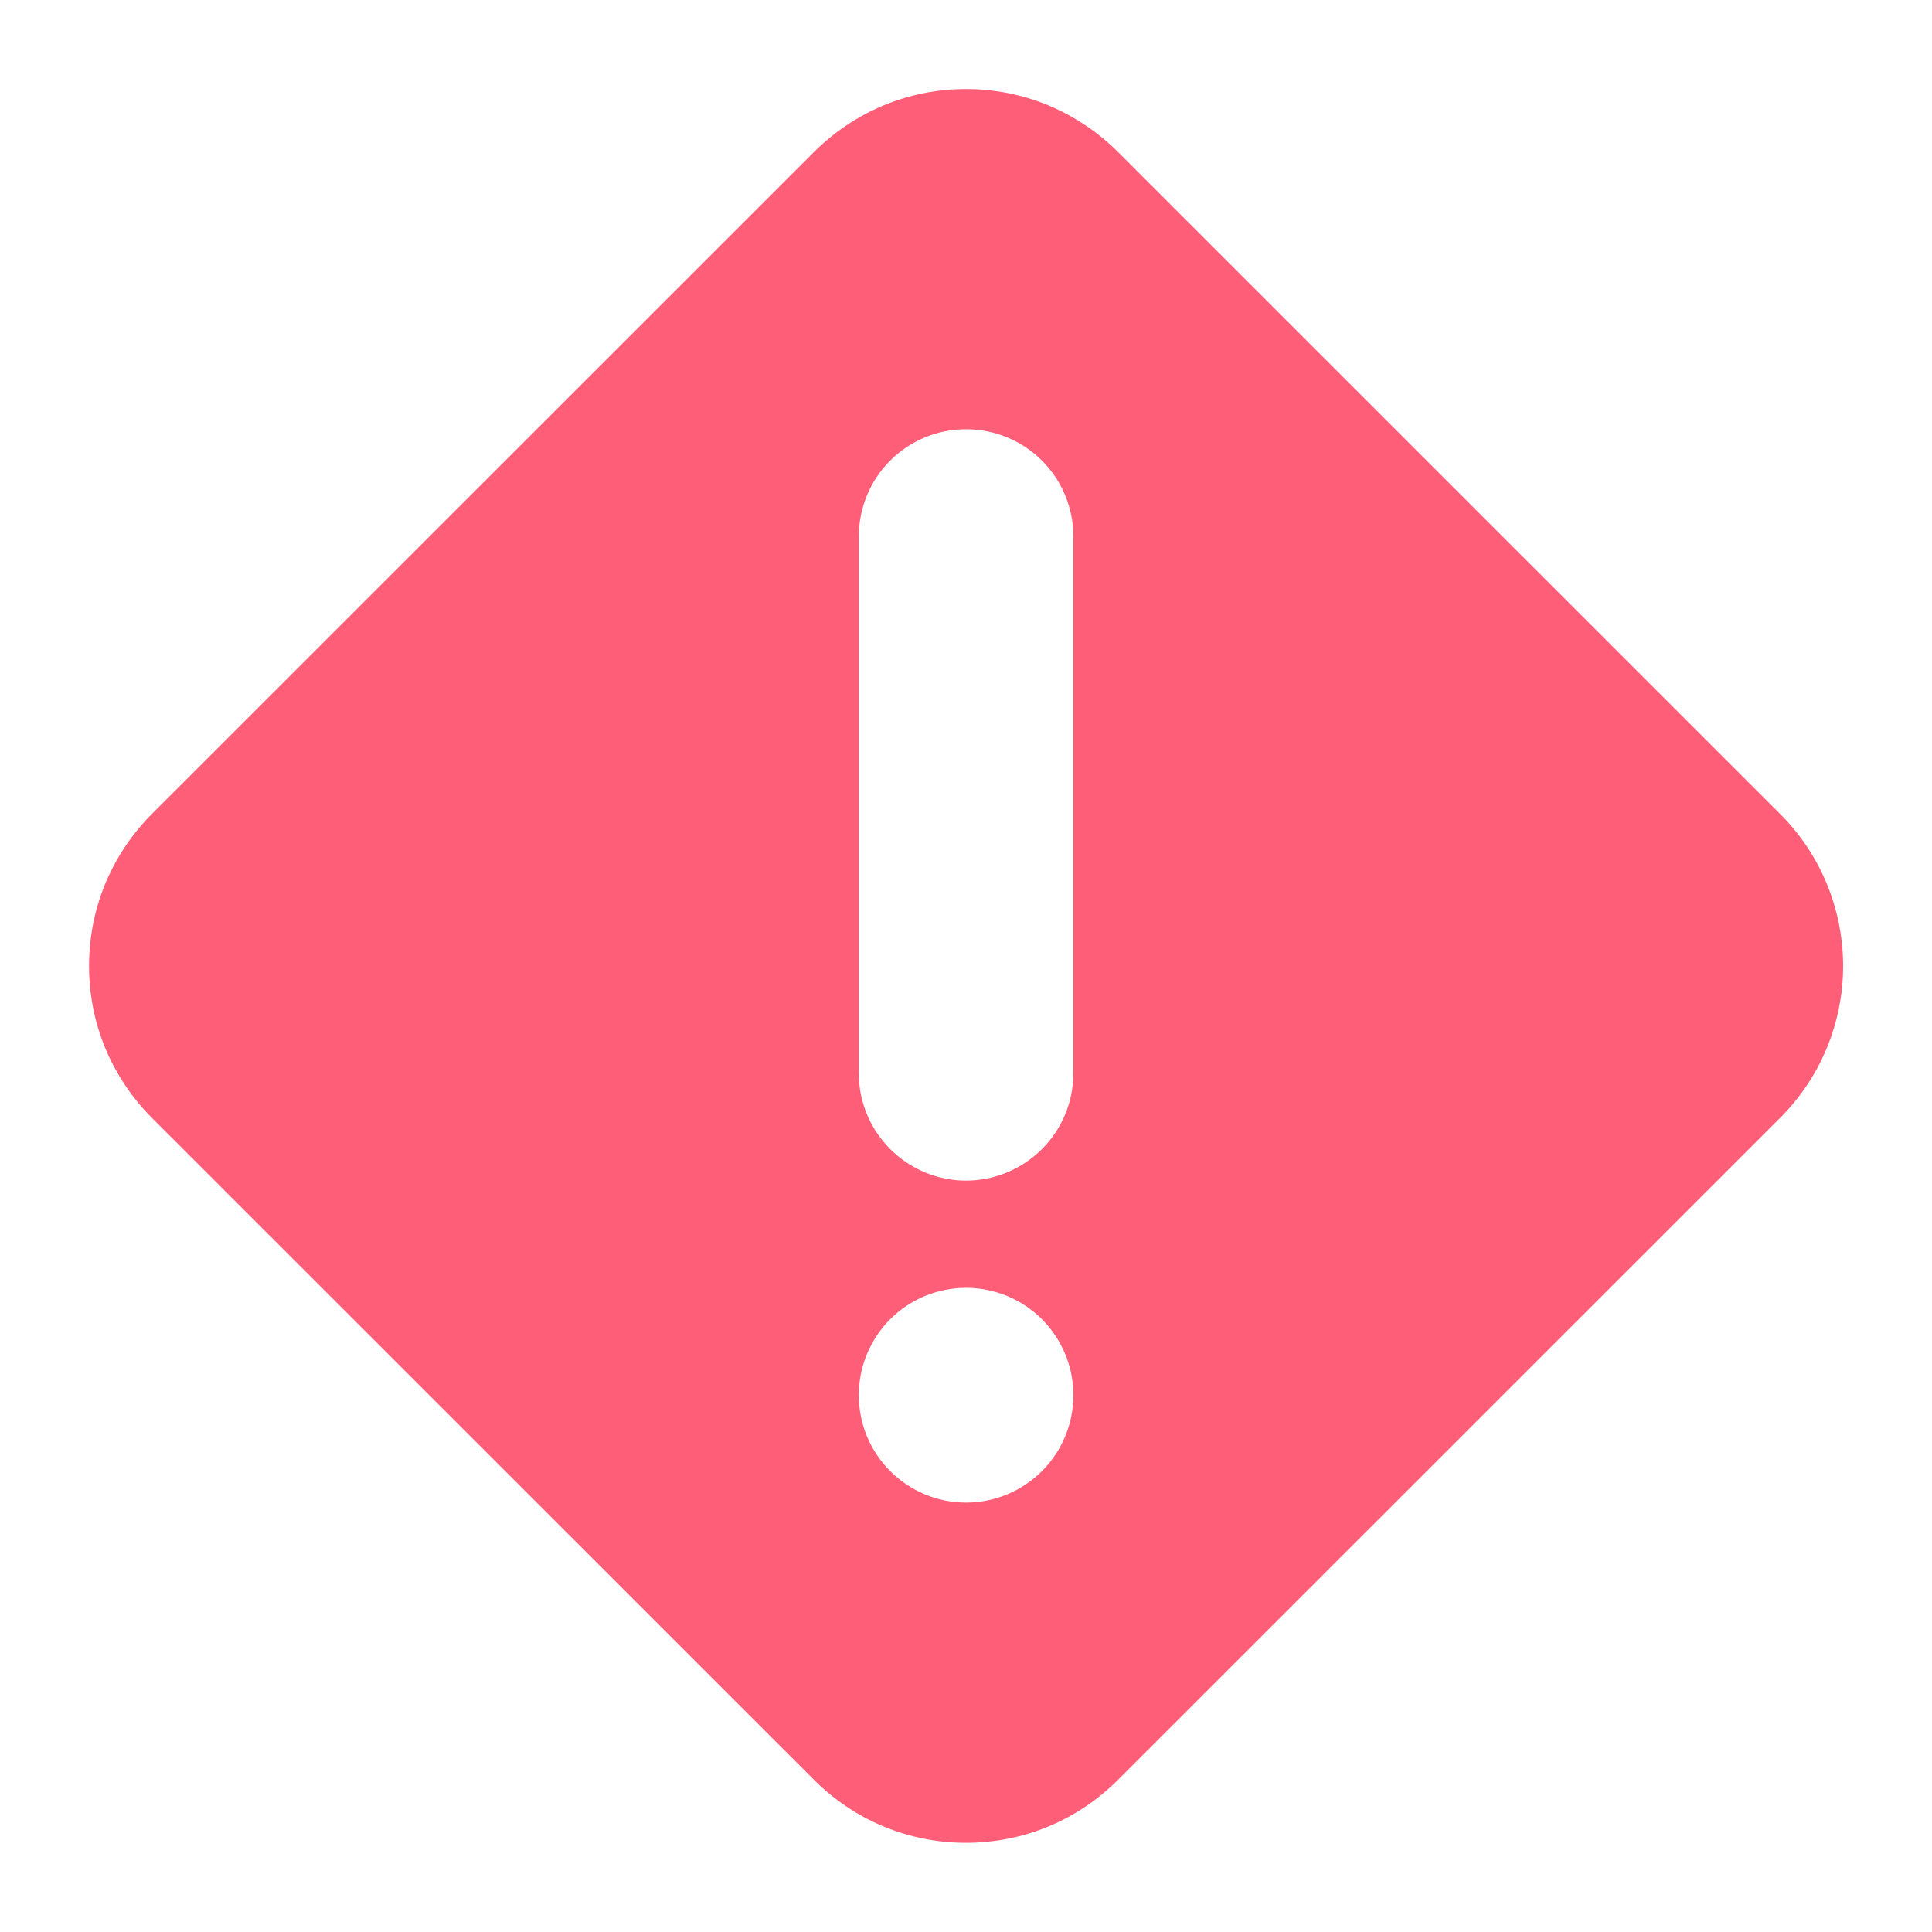 <svg width="12" height="12" viewBox="0 0 12 12" fill="none" xmlns="http://www.w3.org/2000/svg">
<path fill-rule="evenodd" clip-rule="evenodd" d="M6.511 0.654C6.673 0.722 6.82 0.82 6.944 0.944L11.056 5.055C11.18 5.179 11.279 5.326 11.346 5.488C11.413 5.65 11.448 5.824 11.448 6C11.448 6.175 11.413 6.349 11.346 6.511C11.279 6.673 11.18 6.82 11.056 6.944L6.944 11.055C6.82 11.179 6.673 11.278 6.511 11.345C6.349 11.412 6.176 11.446 6 11.446C5.825 11.446 5.651 11.412 5.489 11.345C5.327 11.278 5.18 11.179 5.056 11.055L0.944 6.944C0.82 6.82 0.722 6.673 0.654 6.511C0.587 6.349 0.553 6.175 0.553 6C0.553 5.824 0.587 5.65 0.654 5.488C0.722 5.326 0.82 5.179 0.944 5.055L5.056 0.944C5.18 0.82 5.327 0.722 5.489 0.654C5.651 0.587 5.825 0.553 6 0.553C6.176 0.553 6.349 0.587 6.511 0.654ZM5.529 7.137C5.654 7.262 5.823 7.333 6 7.333C6.177 7.333 6.347 7.262 6.472 7.137C6.597 7.012 6.667 6.843 6.667 6.666V3.333C6.667 3.156 6.597 2.986 6.472 2.861C6.347 2.736 6.177 2.666 6 2.666C5.823 2.666 5.654 2.736 5.529 2.861C5.404 2.986 5.334 3.156 5.334 3.333V6.666C5.334 6.843 5.404 7.012 5.529 7.137ZM5.529 9.137C5.654 9.262 5.823 9.333 6 9.333C6.177 9.333 6.347 9.262 6.472 9.137C6.597 9.012 6.667 8.843 6.667 8.666C6.667 8.489 6.597 8.32 6.472 8.194C6.347 8.069 6.177 7.999 6 7.999C5.823 7.999 5.654 8.069 5.529 8.194C5.404 8.32 5.334 8.489 5.334 8.666C5.334 8.843 5.404 9.012 5.529 9.137Z" fill="#FF5E78"/>
</svg>
